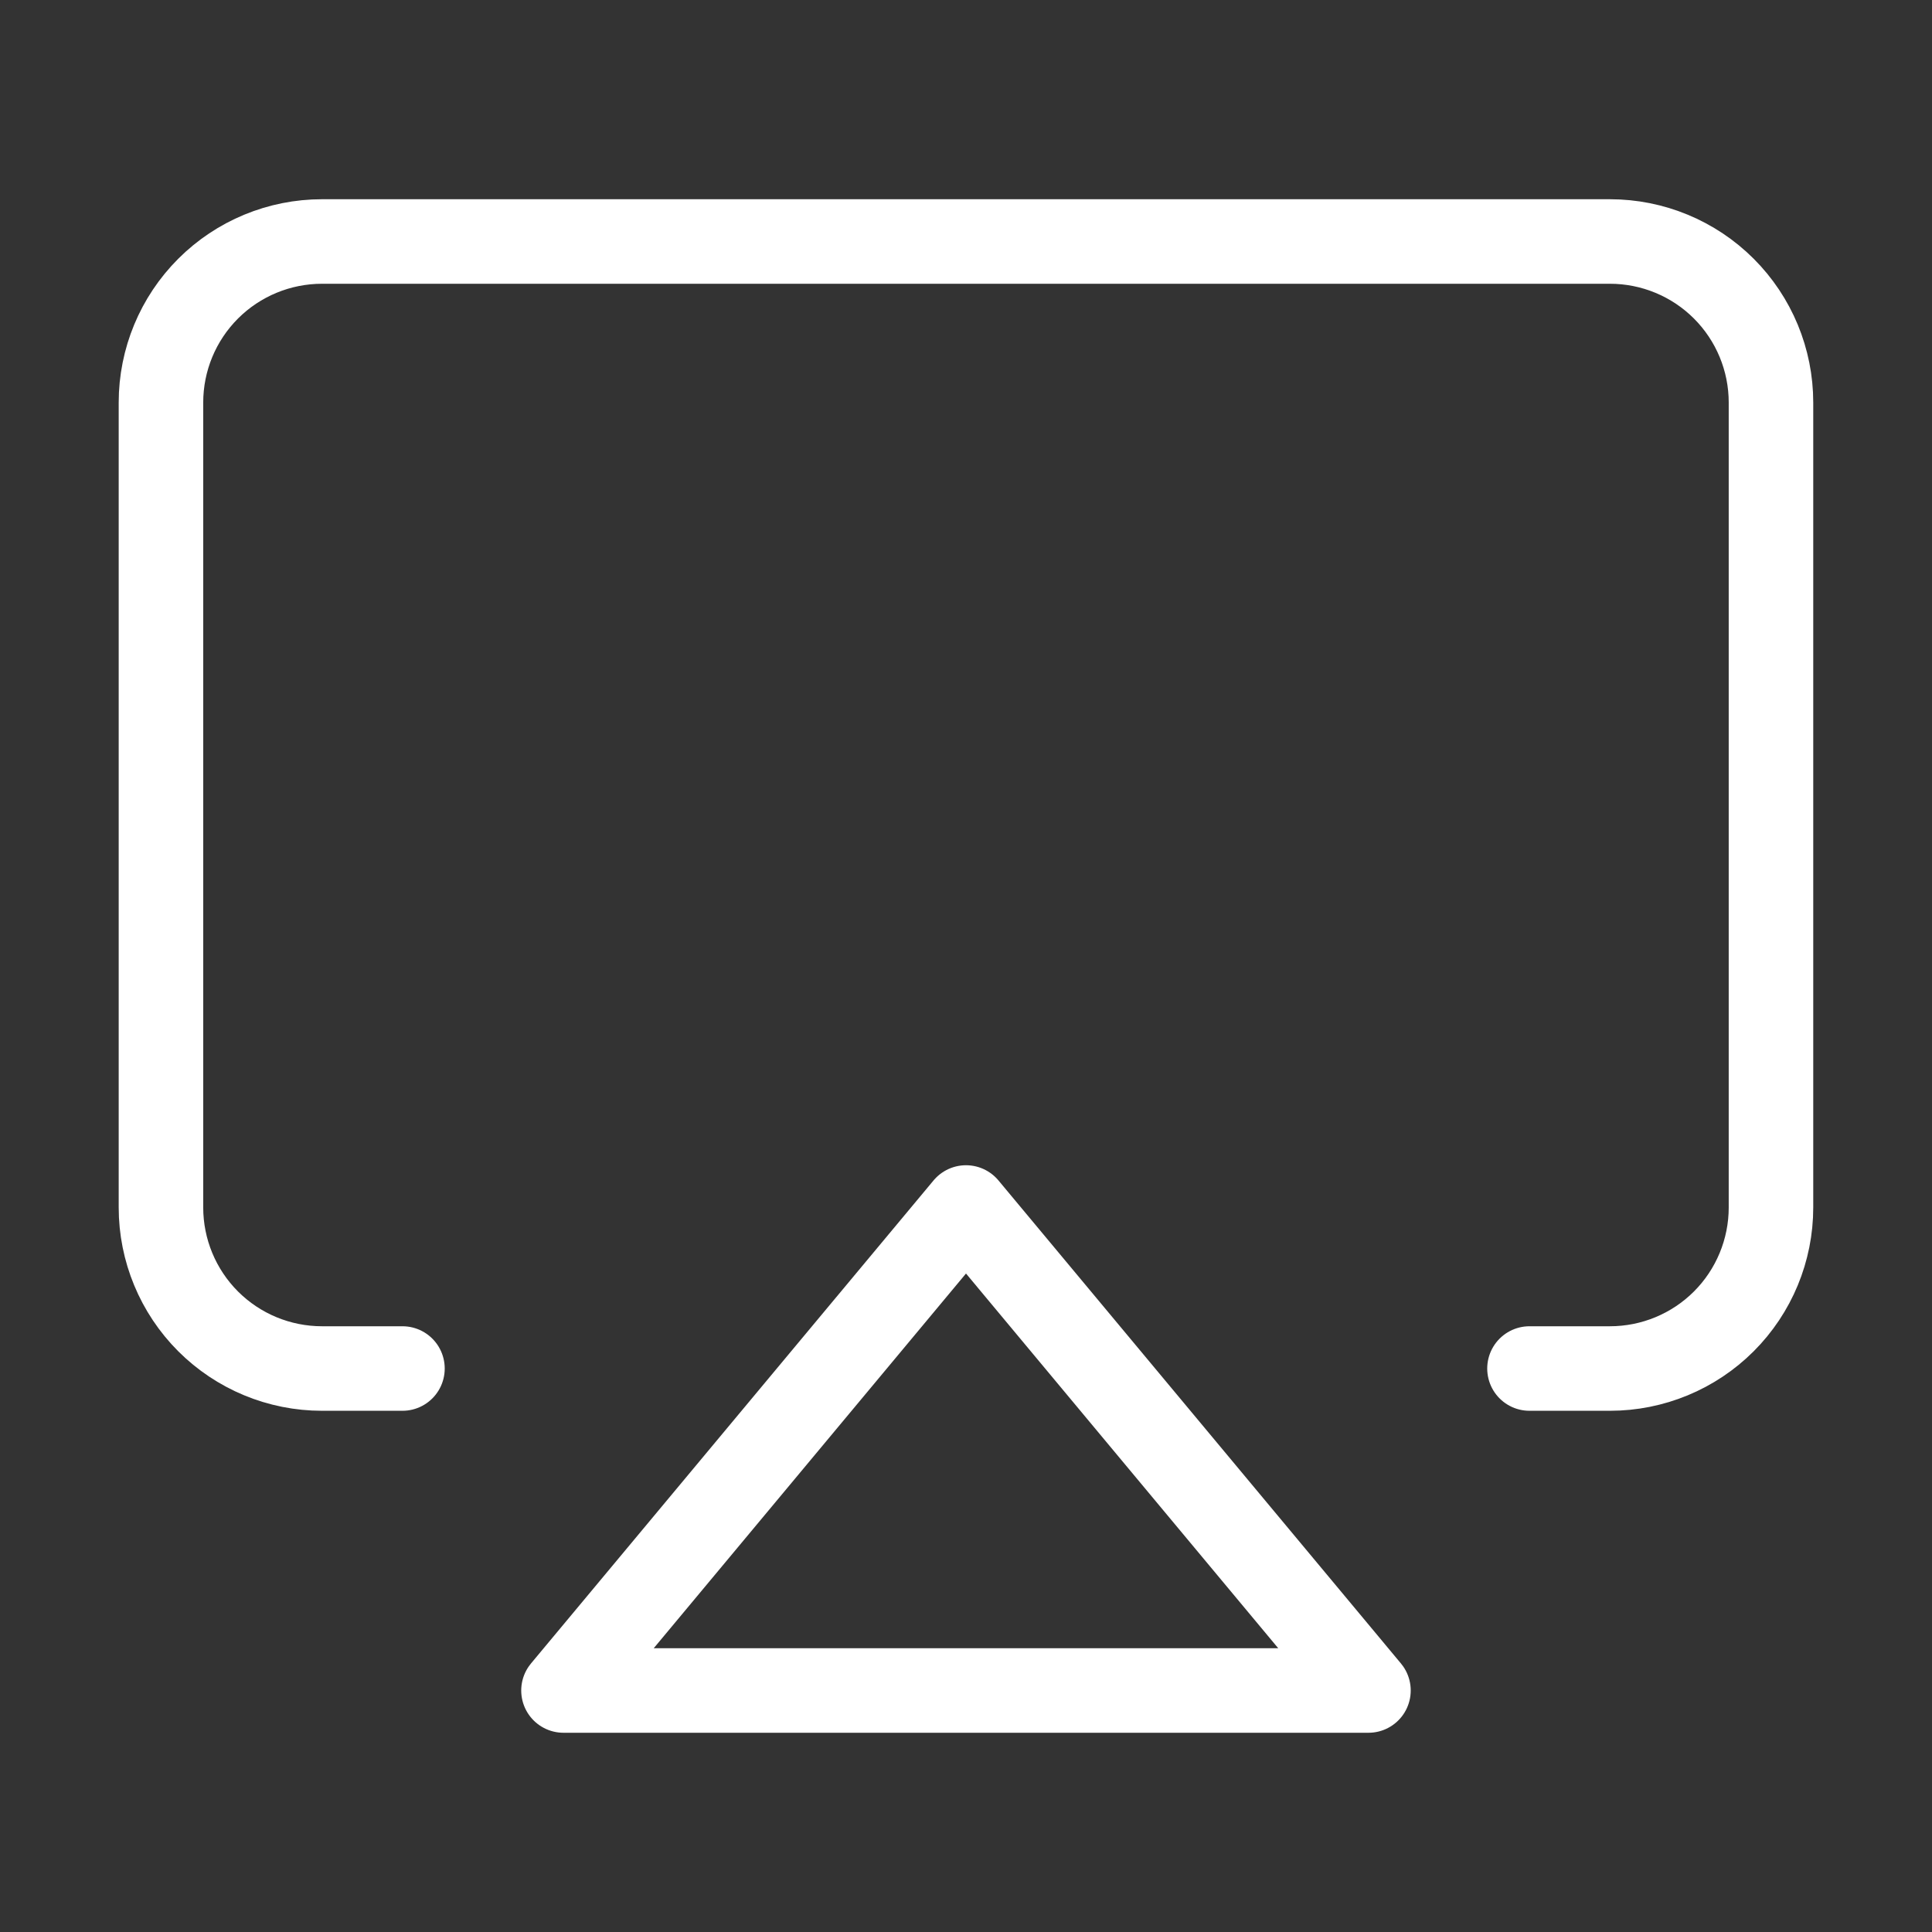<svg width="32" height="32" viewBox="0 0 32 32" fill="none" xmlns="http://www.w3.org/2000/svg">
<rect x="0" y="0" width="32" height="32" fill="#333333" stroke="none"/>
<path d="M6.666 22.667H5.333C4.626 22.667 3.947 22.386 3.447 21.886C2.947 21.386 2.666 20.707 2.666 20V6.667C2.666 5.959 2.947 5.281 3.447 4.781C3.947 4.281 4.626 4 5.333 4H26.666C27.373 4 28.052 4.281 28.552 4.781C29.052 5.281 29.333 5.959 29.333 6.667V20C29.333 20.707 29.052 21.386 28.552 21.886C28.052 22.386 27.373 22.667 26.666 22.667H25.333" stroke="white" stroke-width="1.4" stroke-linecap="round" stroke-linejoin="round"/>
<path d="M16 20L22.666 28H9.333L16 20Z" stroke="white" stroke-width="1.4" stroke-linecap="round" stroke-linejoin="round"/>
</svg>

